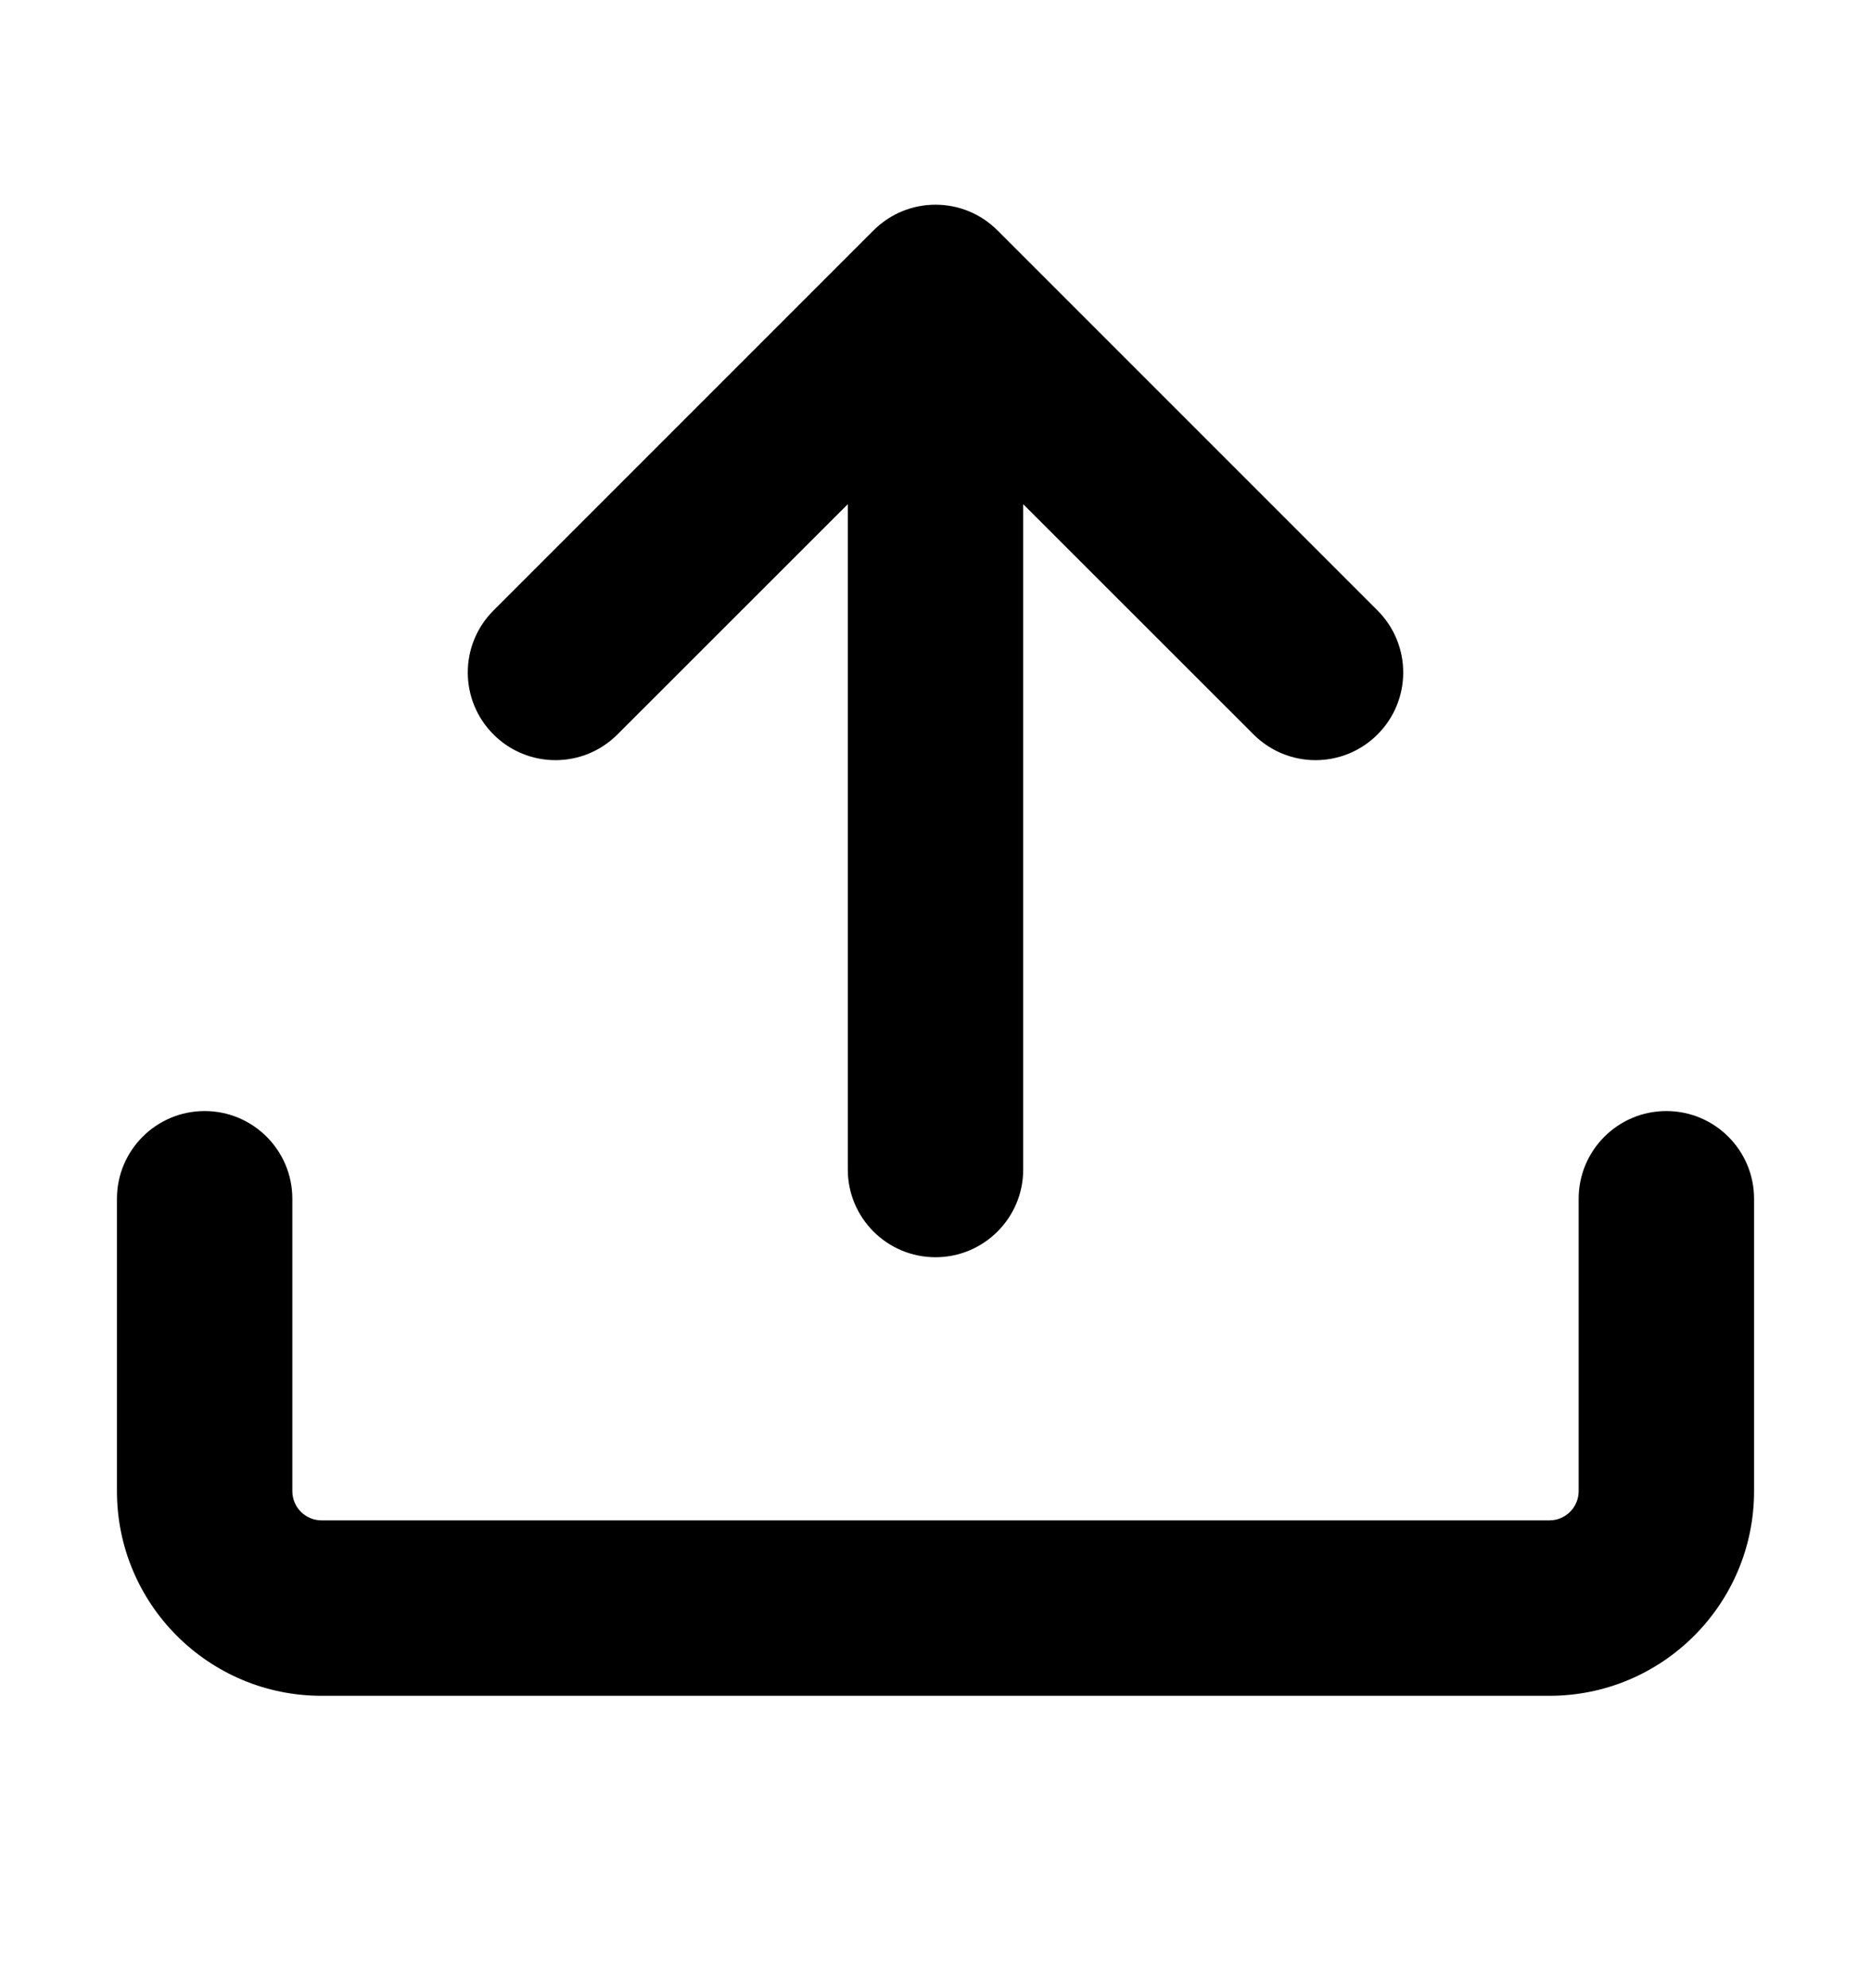 <svg xmlns="http://www.w3.org/2000/svg" width="16" height="17" viewBox="0 0 16 17">
  <path fill-rule="evenodd" clip-rule="evenodd" d="M2.75 14.5C1.784 14.5 1 13.716 1 12.75L1 10.25C1 9.836 1.336 9.5 1.75 9.5C2.164 9.5 2.5 9.836 2.5 10.25L2.5 12.75C2.5 12.888 2.612 13 2.75 13L13.25 13C13.388 13 13.5 12.888 13.5 12.75V10.25C13.5 9.836 13.836 9.5 14.25 9.5C14.664 9.5 15 9.836 15 10.25V12.75C15 13.716 14.216 14.5 13.25 14.5L2.75 14.5Z" />
  <path d="M11.78 5.22C12.073 5.513 12.073 5.987 11.78 6.28C11.487 6.573 11.013 6.573 10.72 6.28L8.75 4.311L8.75 10C8.75 10.414 8.414 10.75 8 10.75C7.586 10.75 7.25 10.414 7.25 10L7.25 4.311L5.28 6.28C4.987 6.573 4.513 6.573 4.22 6.28C3.927 5.987 3.927 5.513 4.22 5.22L7.47 1.97C7.763 1.677 8.237 1.677 8.53 1.97L11.78 5.22Z" />
</svg>